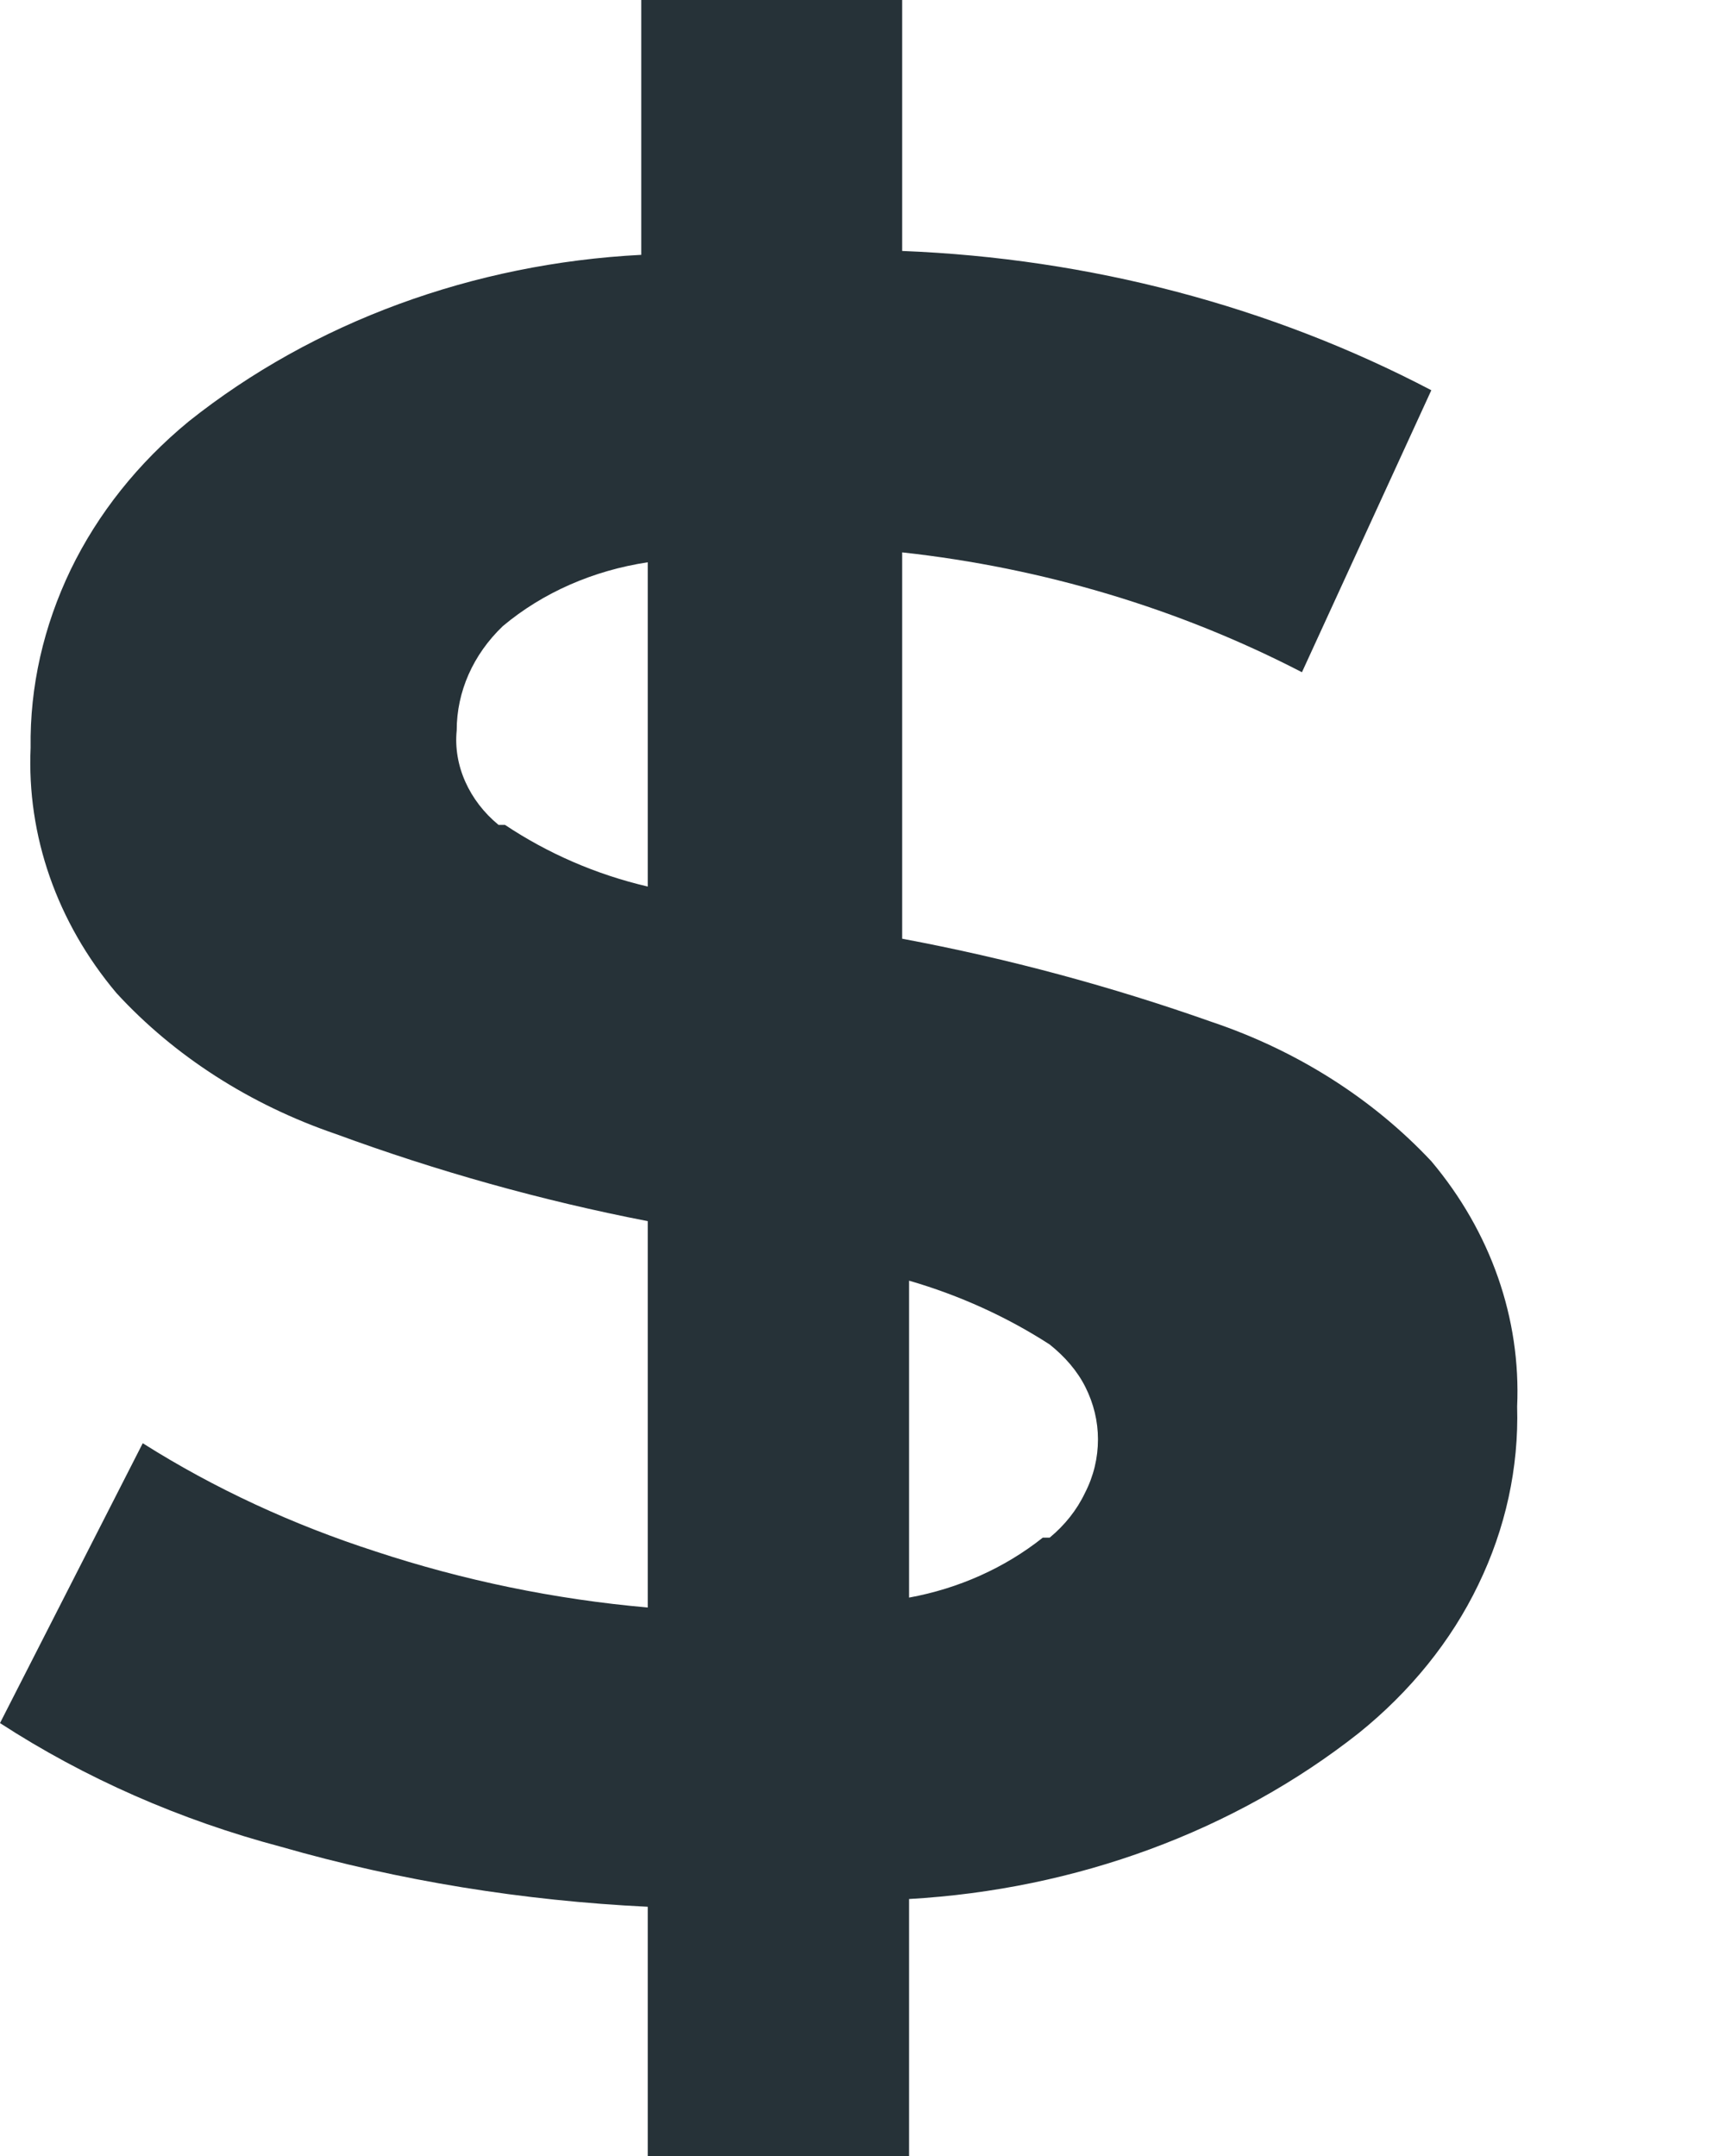 <svg width="4" height="5" viewBox="0 0 4 5" fill="none" xmlns="http://www.w3.org/2000/svg">
<path d="M3.151 4.019C2.862 4.247 2.495 4.382 2.108 4.404V5H1.502V4.422C1.213 4.408 0.927 4.362 0.652 4.283C0.418 4.221 0.197 4.124 0 3.996L0.331 3.347C0.497 3.452 0.679 3.536 0.871 3.598C1.074 3.665 1.286 3.709 1.502 3.728V2.832C1.255 2.784 1.013 2.716 0.779 2.63C0.58 2.562 0.404 2.449 0.27 2.303C0.132 2.139 0.062 1.938 0.071 1.734C0.069 1.592 0.101 1.452 0.164 1.321C0.227 1.191 0.32 1.074 0.438 0.977C0.727 0.747 1.097 0.611 1.487 0.591V0H2.092V0.582C2.526 0.599 2.947 0.71 3.319 0.905L3.019 1.559C2.735 1.412 2.42 1.317 2.092 1.281V2.177C2.338 2.223 2.578 2.288 2.81 2.37C3.009 2.437 3.184 2.549 3.319 2.693C3.457 2.857 3.527 3.058 3.518 3.262C3.522 3.404 3.491 3.545 3.428 3.675C3.365 3.806 3.27 3.923 3.151 4.019ZM1.171 1.913C1.27 1.979 1.382 2.028 1.502 2.056V1.304C1.376 1.323 1.259 1.374 1.166 1.452C1.097 1.518 1.059 1.604 1.059 1.694C1.055 1.734 1.062 1.775 1.079 1.813C1.096 1.851 1.122 1.885 1.156 1.913H1.171ZM2.434 3.566C2.469 3.537 2.497 3.502 2.516 3.462C2.536 3.423 2.546 3.381 2.546 3.338C2.546 3.296 2.536 3.255 2.517 3.217C2.498 3.179 2.469 3.146 2.434 3.118C2.335 3.054 2.225 3.004 2.108 2.97V3.705C2.223 3.684 2.33 3.636 2.418 3.566H2.434Z" fill="#263238"/>
</svg>
